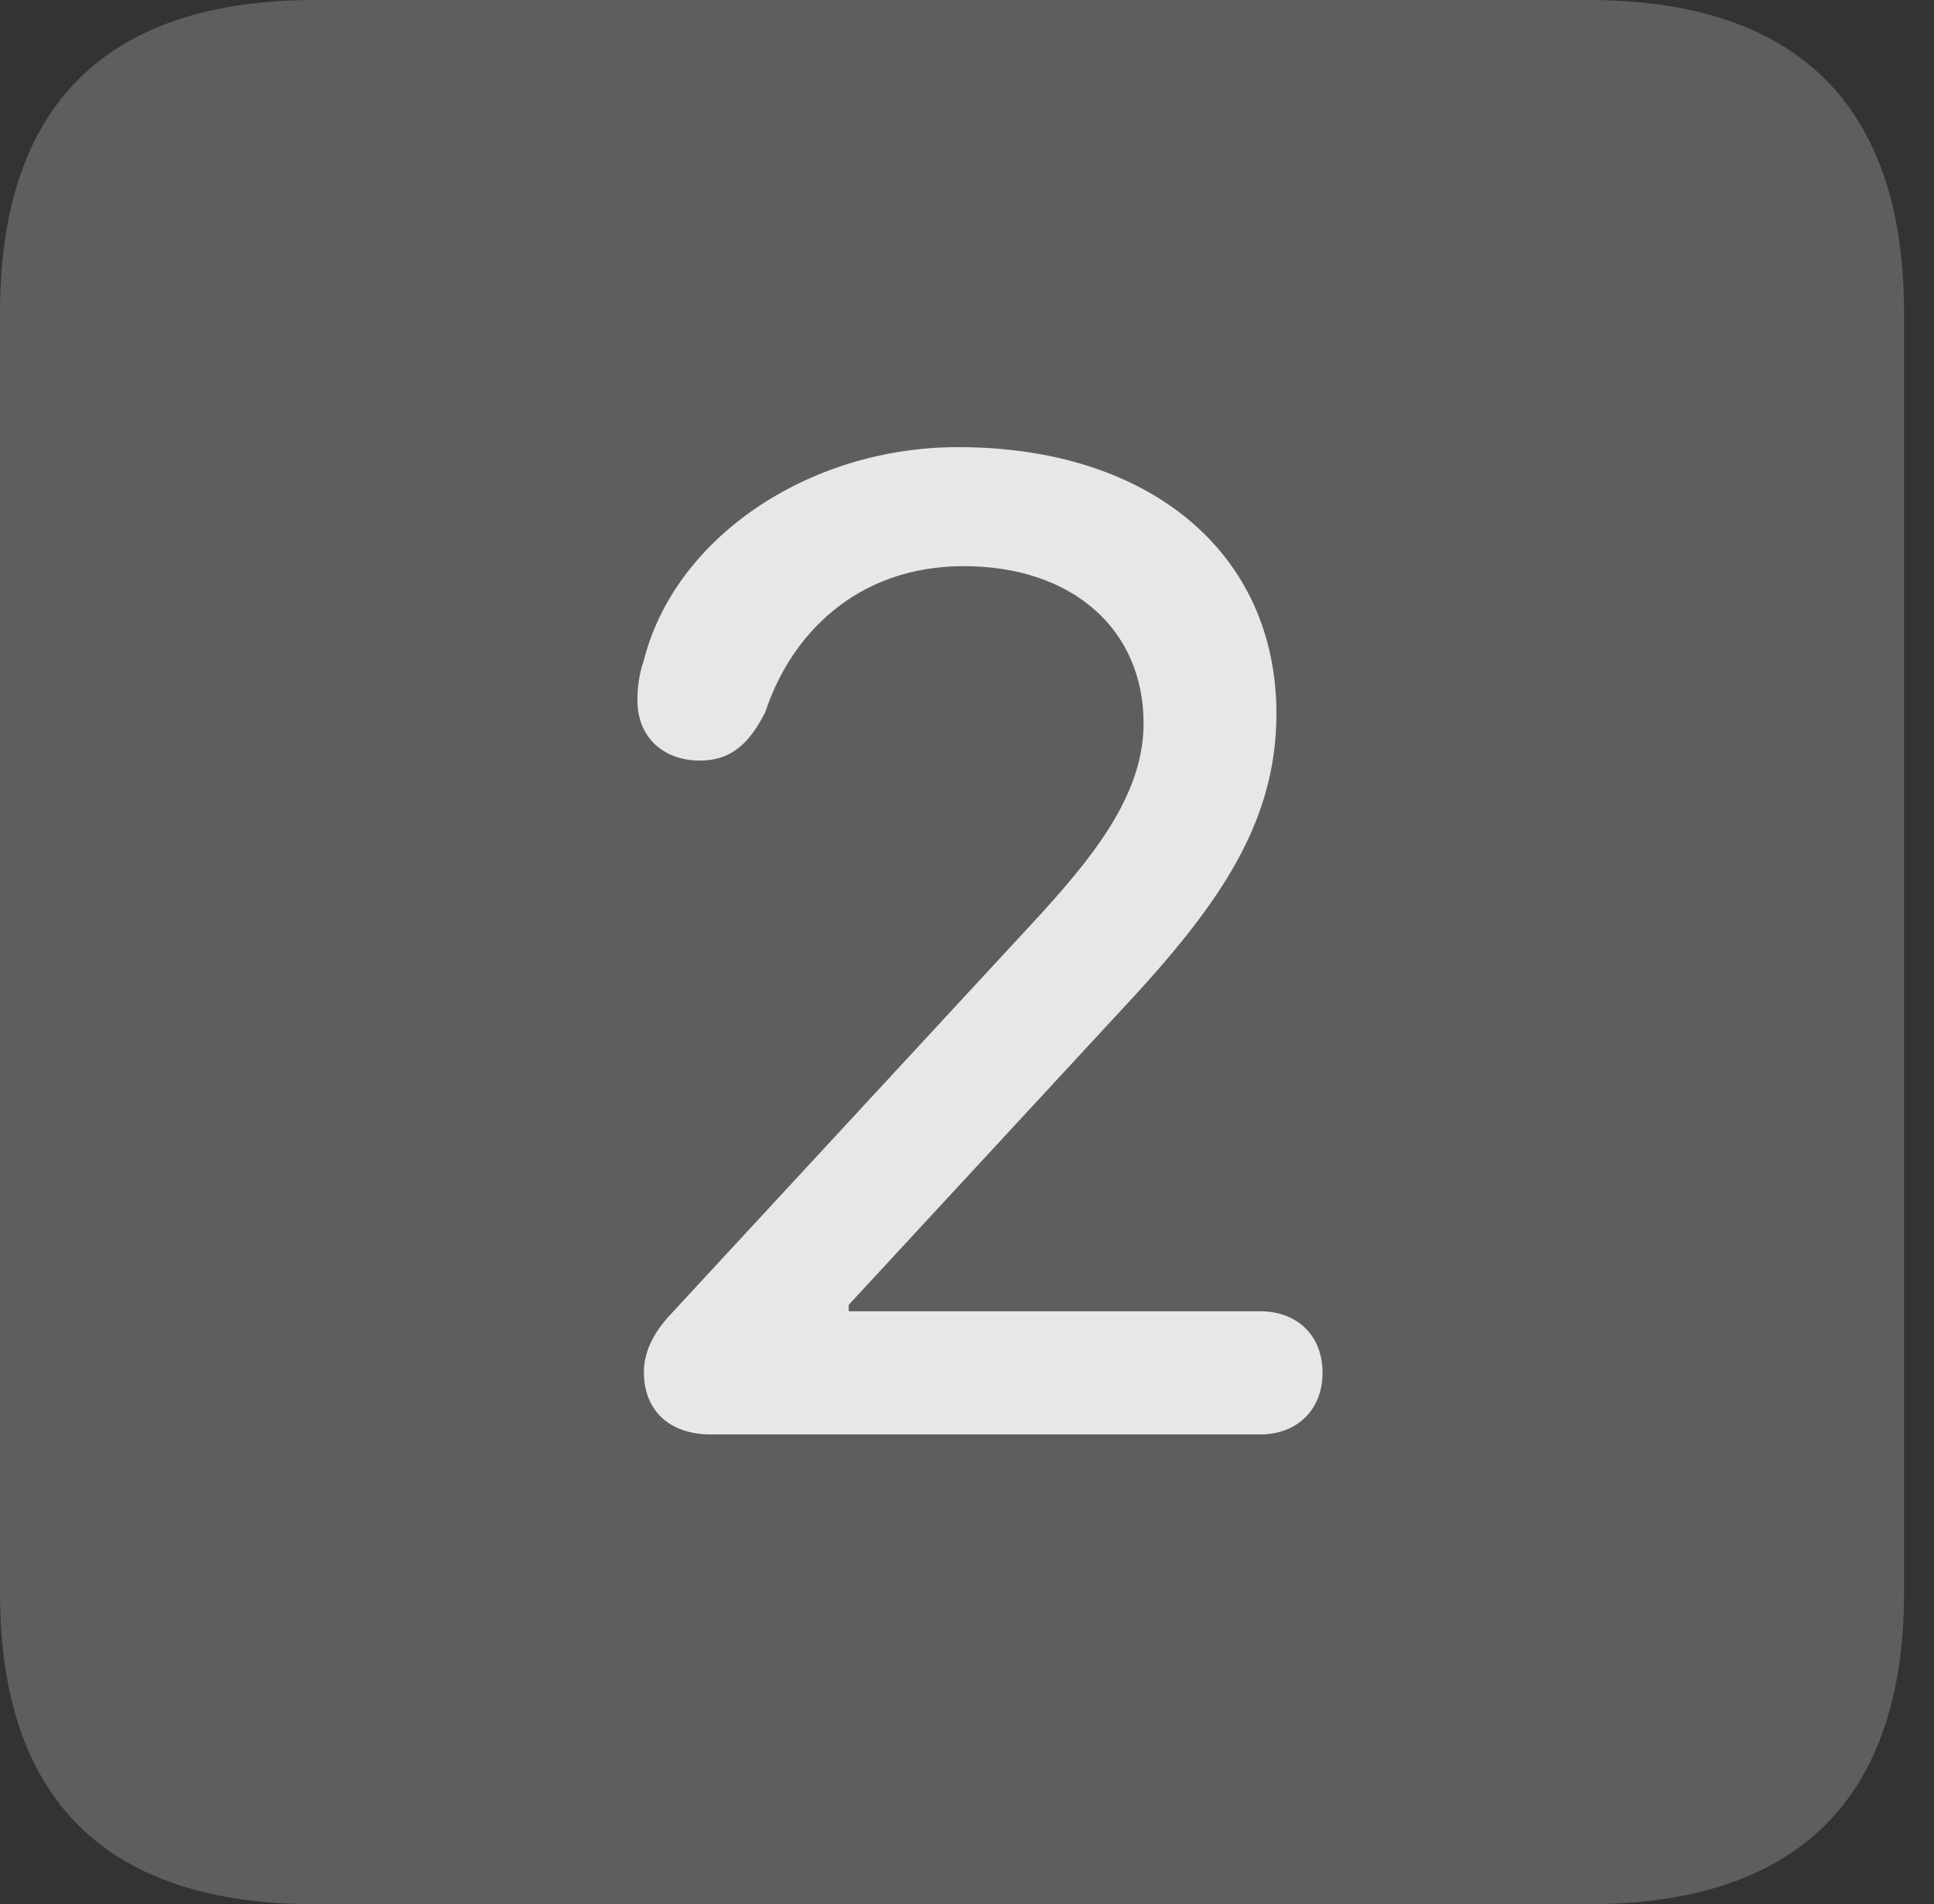 <?xml version="1.0" encoding="UTF-8"?>
<!--Generator: Apple Native CoreSVG 341-->
<!DOCTYPE svg
PUBLIC "-//W3C//DTD SVG 1.1//EN"
       "http://www.w3.org/Graphics/SVG/1.1/DTD/svg11.dtd">
<svg version="1.1" xmlns="http://www.w3.org/2000/svg" xmlns:xlink="http://www.w3.org/1999/xlink" viewBox="0 0 23.32 22.959">
 <rect x="0" y="0" width="23.32" height="22.959" fill="#333333" stroke="none"/>
 <g>
  <rect height="22.959" opacity="0" width="23.32" x="0" y="0"/>
  <path d="M3.799 22.959L19.15 22.959C21.68 22.959 22.959 21.68 22.959 19.199L22.959 3.77C22.959 1.279 21.68 0 19.15 0L3.799 0C1.279 0 0 1.27 0 3.77L0 19.199C0 21.699 1.279 22.959 3.799 22.959Z" fill="white" fill-opacity="0.212"/>
  <path d="M8.574 17.295C8.066 17.295 7.764 17.002 7.764 16.543C7.764 16.309 7.871 16.084 8.066 15.869L12.275 11.318C13.076 10.459 13.789 9.658 13.789 8.721C13.789 7.588 12.93 6.826 11.621 6.826C10.303 6.826 9.521 7.686 9.229 8.584C9.053 8.926 8.848 9.17 8.438 9.17C7.988 9.17 7.686 8.877 7.686 8.447C7.686 8.281 7.705 8.135 7.764 7.959C8.135 6.494 9.736 5.391 11.553 5.391C13.867 5.391 15.391 6.67 15.391 8.604C15.391 9.961 14.658 10.967 13.467 12.236L10.234 15.732L10.234 15.81L15.195 15.81C15.635 15.81 15.947 16.094 15.947 16.553C15.947 17.002 15.635 17.295 15.195 17.295Z" fill="white" fill-opacity="0.85"/>
 </g>
</svg>

